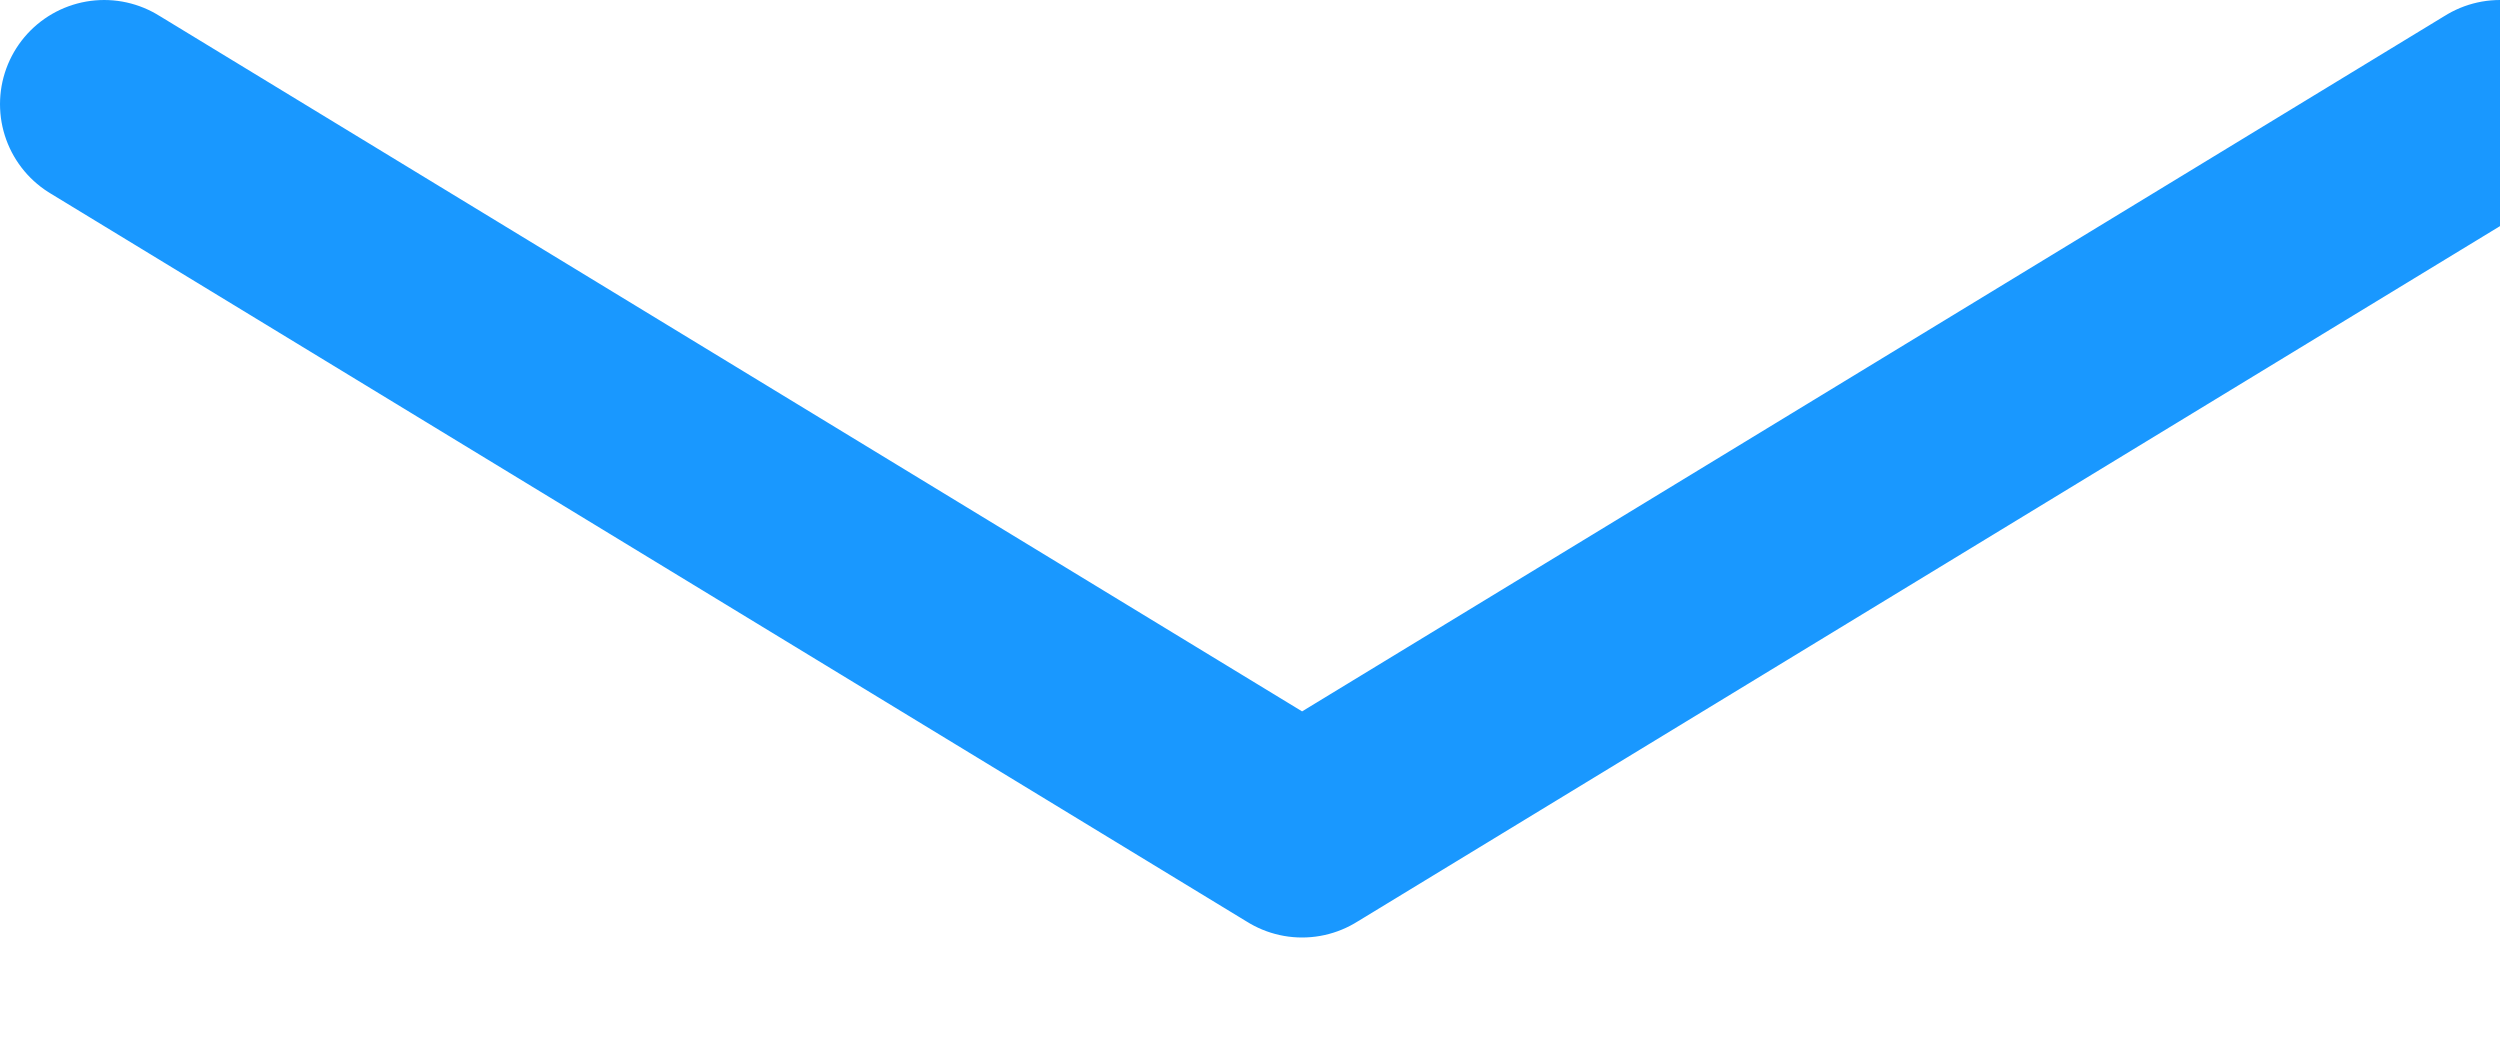 <?xml version="1.0" encoding="UTF-8"?>
<svg width="12px" height="5px" viewBox="0 0 12 5" version="1.1" xmlns="http://www.w3.org/2000/svg" xmlns:xlink="http://www.w3.org/1999/xlink">
    <title>Disclosure</title>
    <g id="Page-1" stroke="none" stroke-width="1" fill="none" fill-rule="evenodd" stroke-linecap="round" stroke-linejoin="round">
        <g id="Empty" transform="translate(-118, -310)" stroke="#1998FF">
            <polyline id="Disclosure" points="118.5 310.5 124.25 314 130 310.5"></polyline>
        </g>
    </g>
</svg>